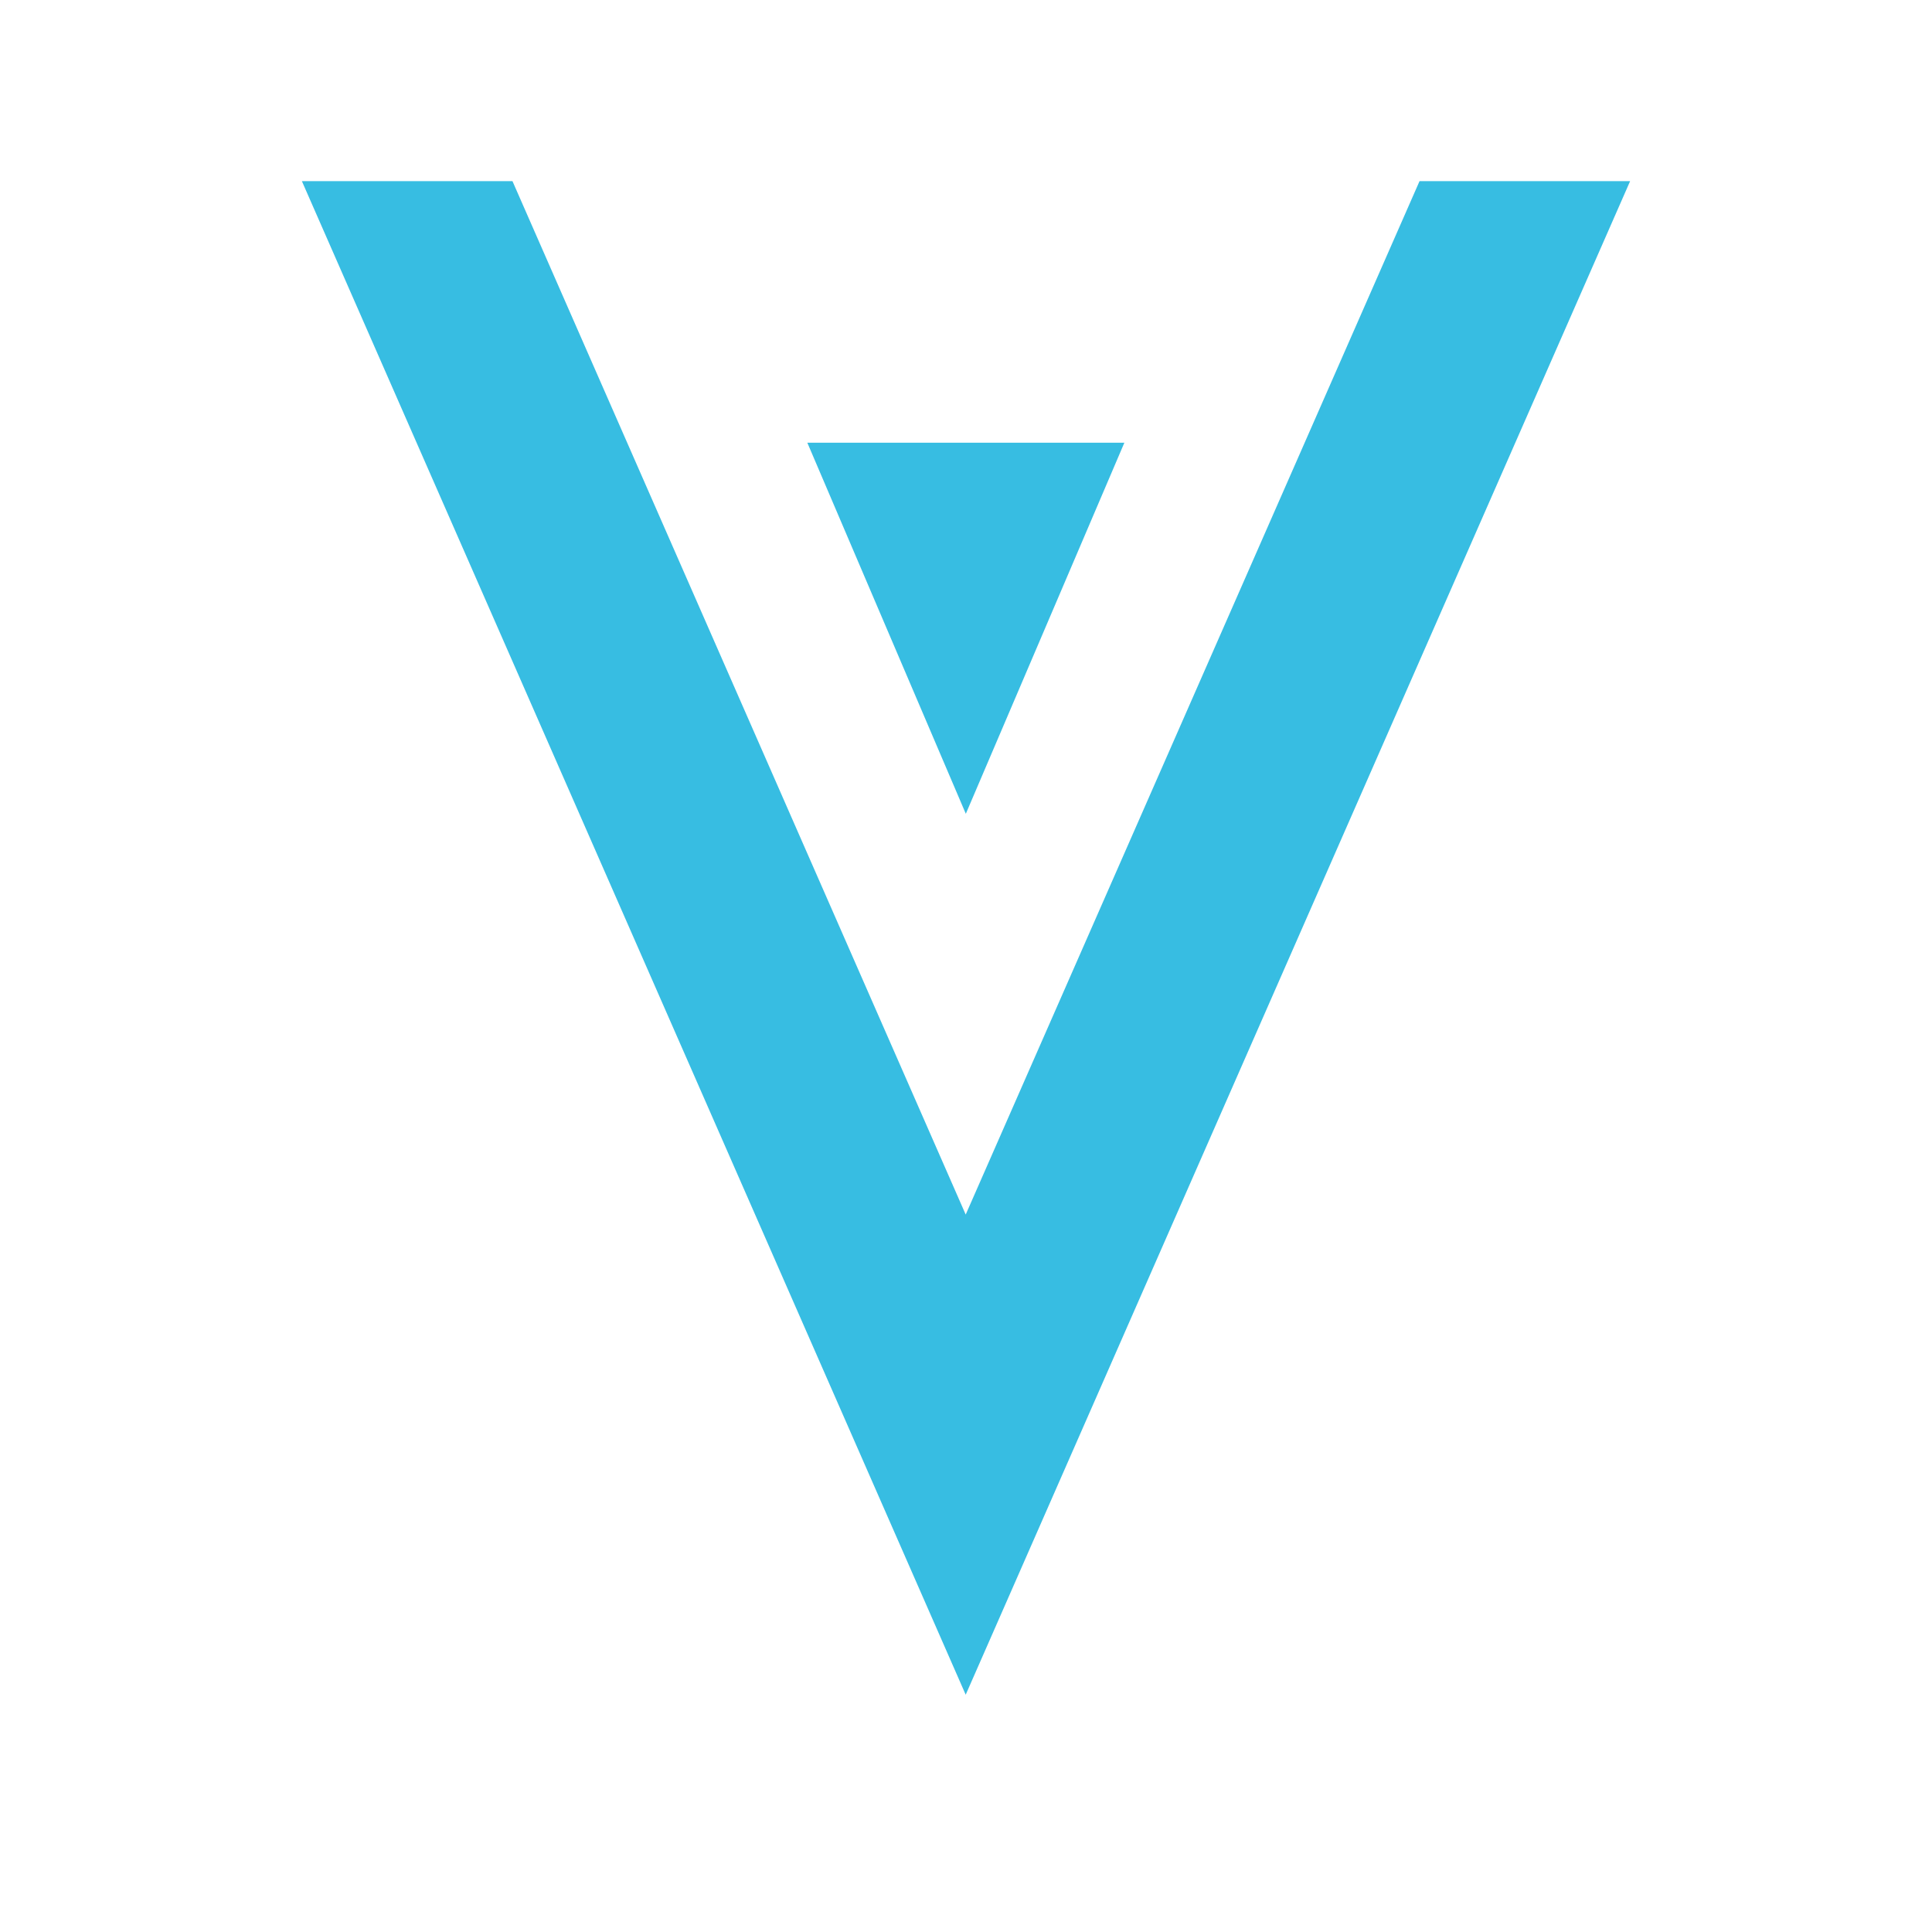 <svg width="32" height="32" viewBox="0 0 32 32" fill="none" xmlns="http://www.w3.org/2000/svg">
<path d="M23.512 3L15.995 20.117L8.488 3H5L15.995 28.07L27 3H23.512Z" fill="#37BDE2"/>
<path d="M15.997 13.479L18.623 7.333H13.372L15.997 13.479Z" fill="#37BDE2"/>
</svg>
